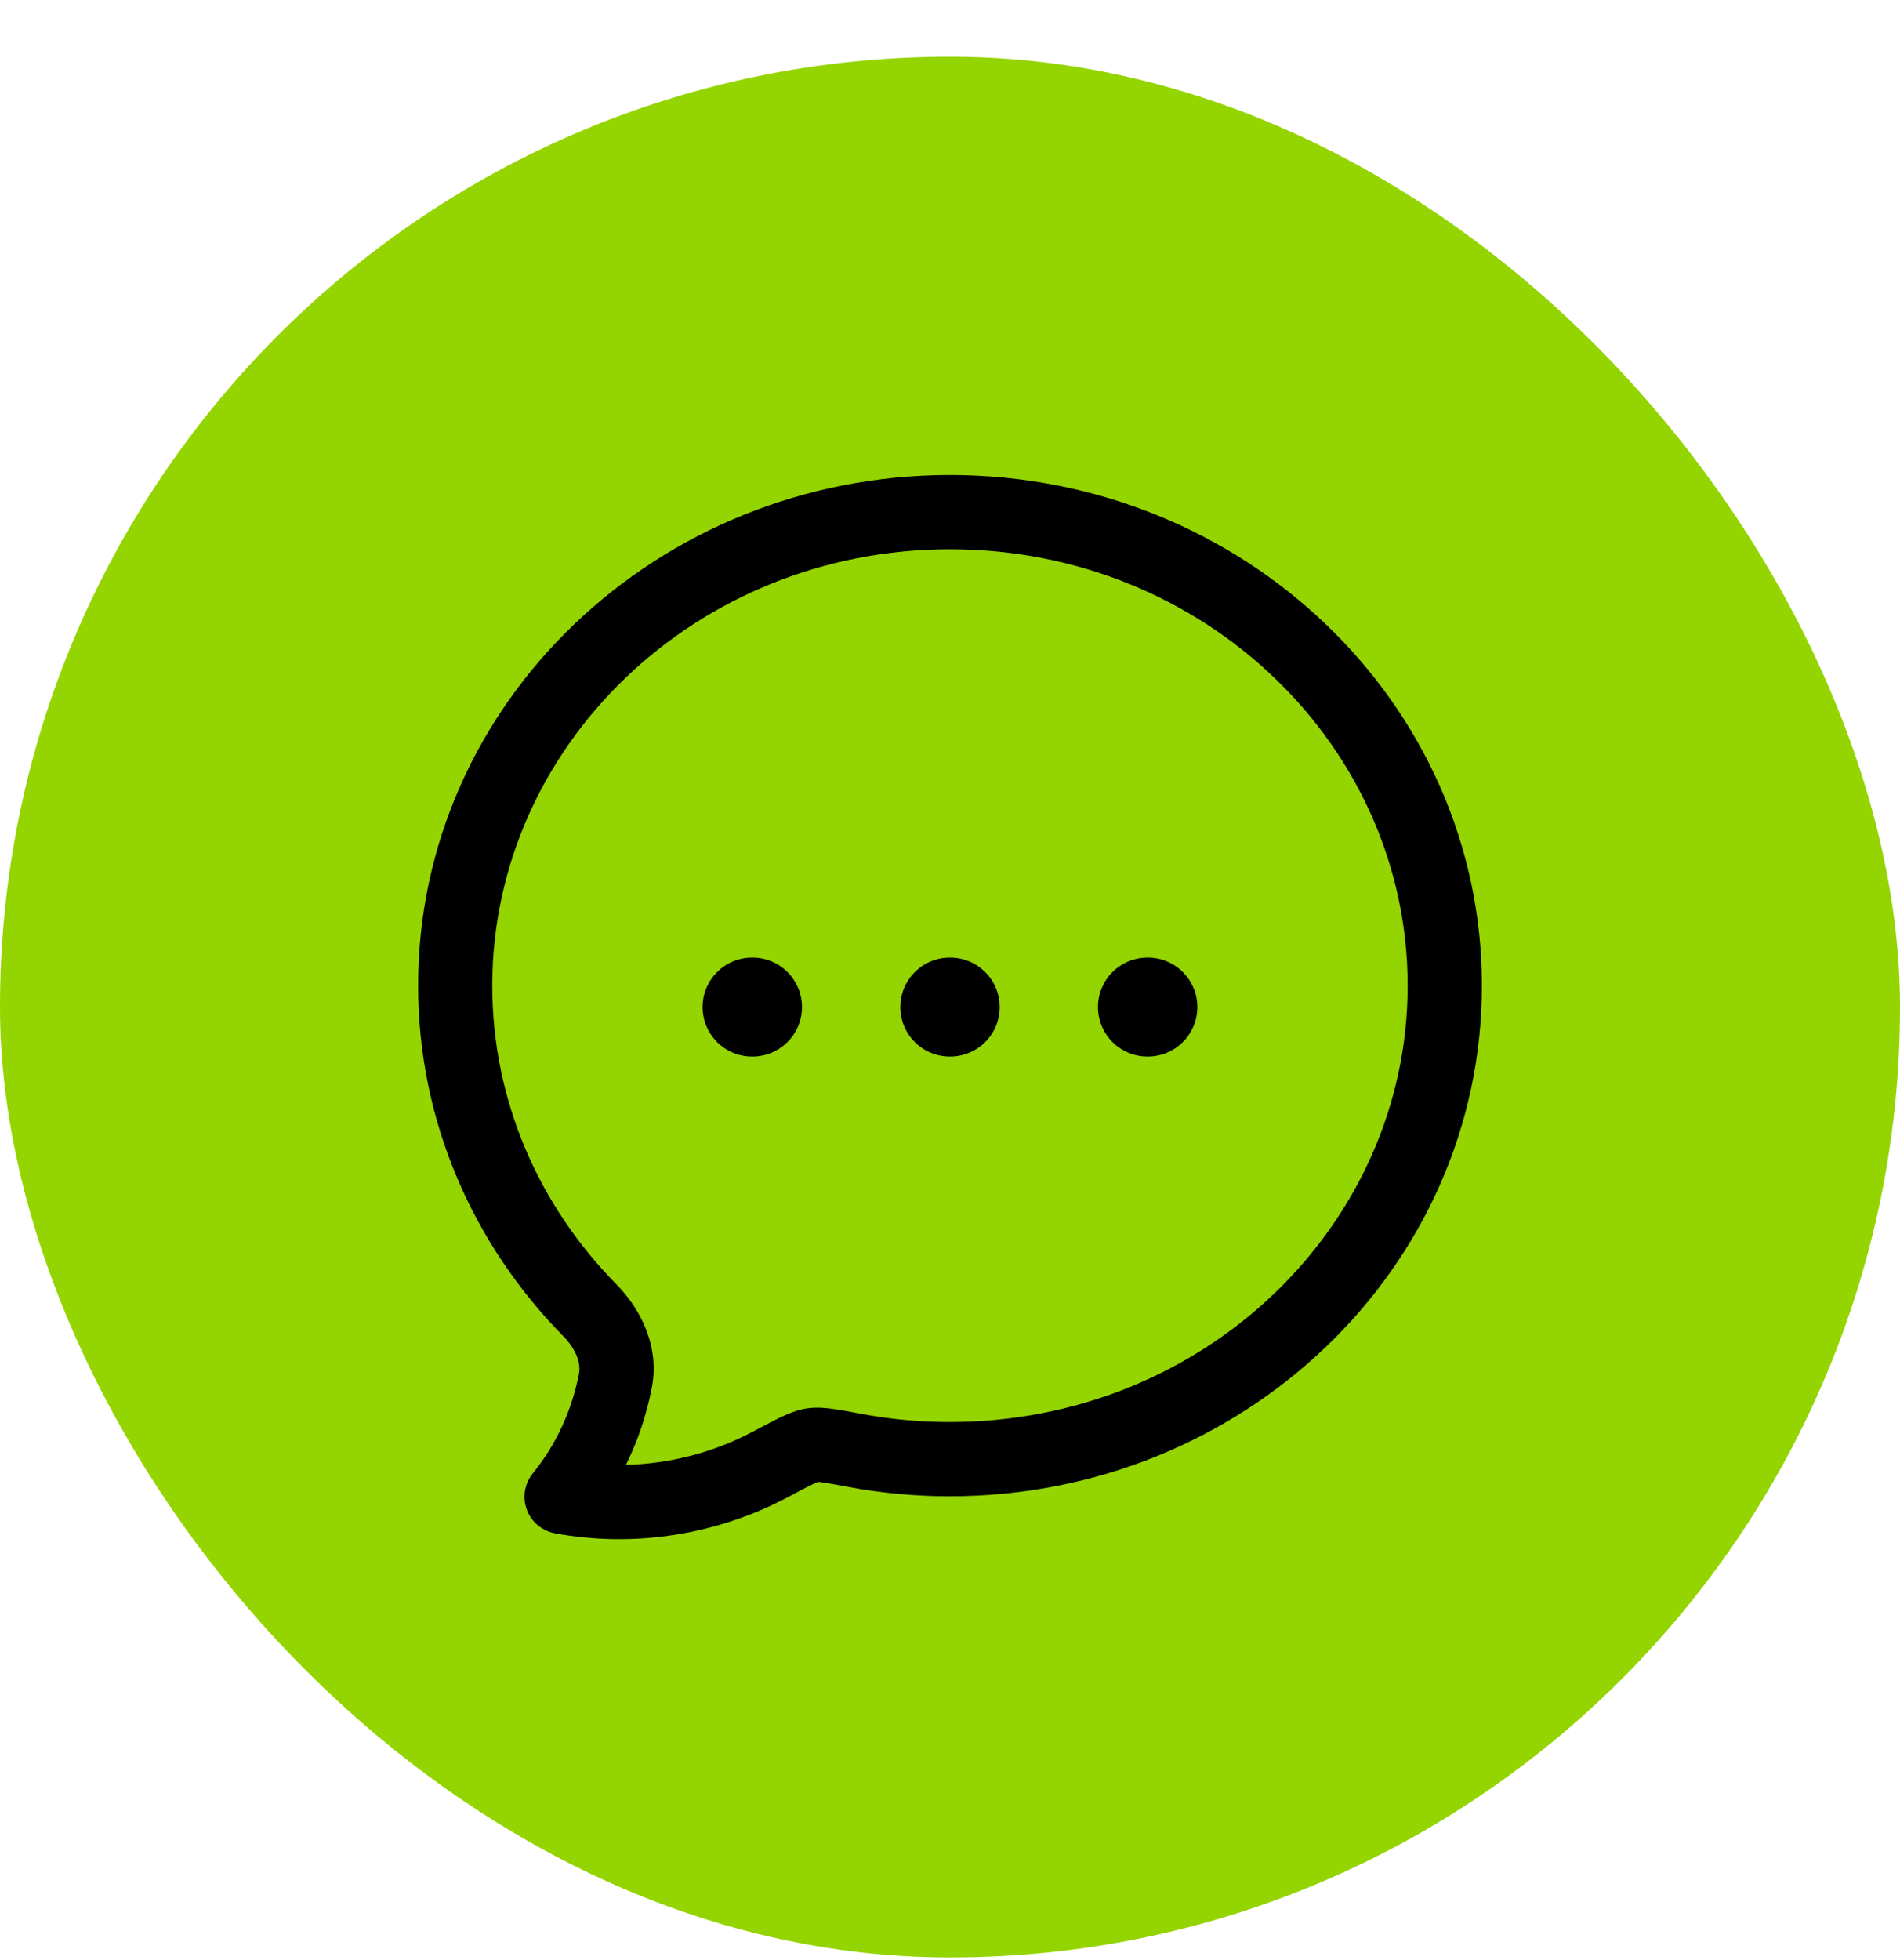 <svg width="32" height="33" viewBox="0 0 32 33" fill="none" xmlns="http://www.w3.org/2000/svg">
<rect y="0.955" width="32" height="32" rx="16" fill="#94D401"/>
<path d="M11.833 16.955C11.833 16.495 12.206 16.122 12.666 16.122H12.674C13.134 16.122 13.507 16.495 13.507 16.955C13.507 17.415 13.134 17.788 12.674 17.788H12.666C12.206 17.788 11.833 17.415 11.833 16.955Z" fill="black"/>
<path d="M15.163 16.955C15.163 16.495 15.536 16.122 15.996 16.122H16.004C16.464 16.122 16.837 16.495 16.837 16.955C16.837 17.415 16.464 17.788 16.004 17.788H15.996C15.536 17.788 15.163 17.415 15.163 16.955Z" fill="black"/>
<path d="M19.326 16.122C18.865 16.122 18.492 16.495 18.492 16.955C18.492 17.415 18.865 17.788 19.326 17.788H19.333C19.793 17.788 20.166 17.415 20.166 16.955C20.166 16.495 19.793 16.122 19.333 16.122H19.326Z" fill="black"/>
<path fill-rule="evenodd" clip-rule="evenodd" d="M7.042 16.594C7.042 11.82 11.079 7.997 16 7.997C20.921 7.997 24.958 11.82 24.958 16.594C24.958 21.367 20.921 25.191 16 25.191C15.42 25.192 14.842 25.138 14.272 25.031C14.075 24.994 13.949 24.971 13.856 24.958C13.815 24.952 13.79 24.95 13.776 24.949L13.788 24.945C13.788 24.945 13.783 24.946 13.775 24.947L13.768 24.948C13.77 24.948 13.773 24.949 13.776 24.949C13.762 24.955 13.735 24.966 13.69 24.988C13.594 25.033 13.467 25.1 13.273 25.204C12.079 25.838 10.687 26.063 9.345 25.814C9.128 25.773 8.948 25.622 8.872 25.415C8.796 25.208 8.835 24.976 8.974 24.805C9.364 24.325 9.632 23.748 9.751 23.126C9.783 22.955 9.71 22.723 9.487 22.496C7.975 20.96 7.042 18.884 7.042 16.594ZM16 9.247C11.717 9.247 8.291 12.562 8.291 16.594C8.291 18.535 9.081 20.302 10.378 21.619C10.773 22.02 11.113 22.646 10.979 23.358L10.979 23.359C10.892 23.814 10.745 24.252 10.542 24.662C11.287 24.644 12.024 24.452 12.685 24.1L12.698 24.093L12.701 24.092C12.878 23.998 13.03 23.917 13.153 23.858C13.274 23.801 13.424 23.737 13.586 23.712C13.744 23.688 13.898 23.702 14.025 23.72C14.153 23.737 14.31 23.766 14.488 23.8L14.503 23.803C14.996 23.895 15.497 23.942 15.999 23.941C20.282 23.941 23.708 20.625 23.708 16.594C23.708 12.562 20.283 9.247 16 9.247Z" fill="black"/>
</svg>
